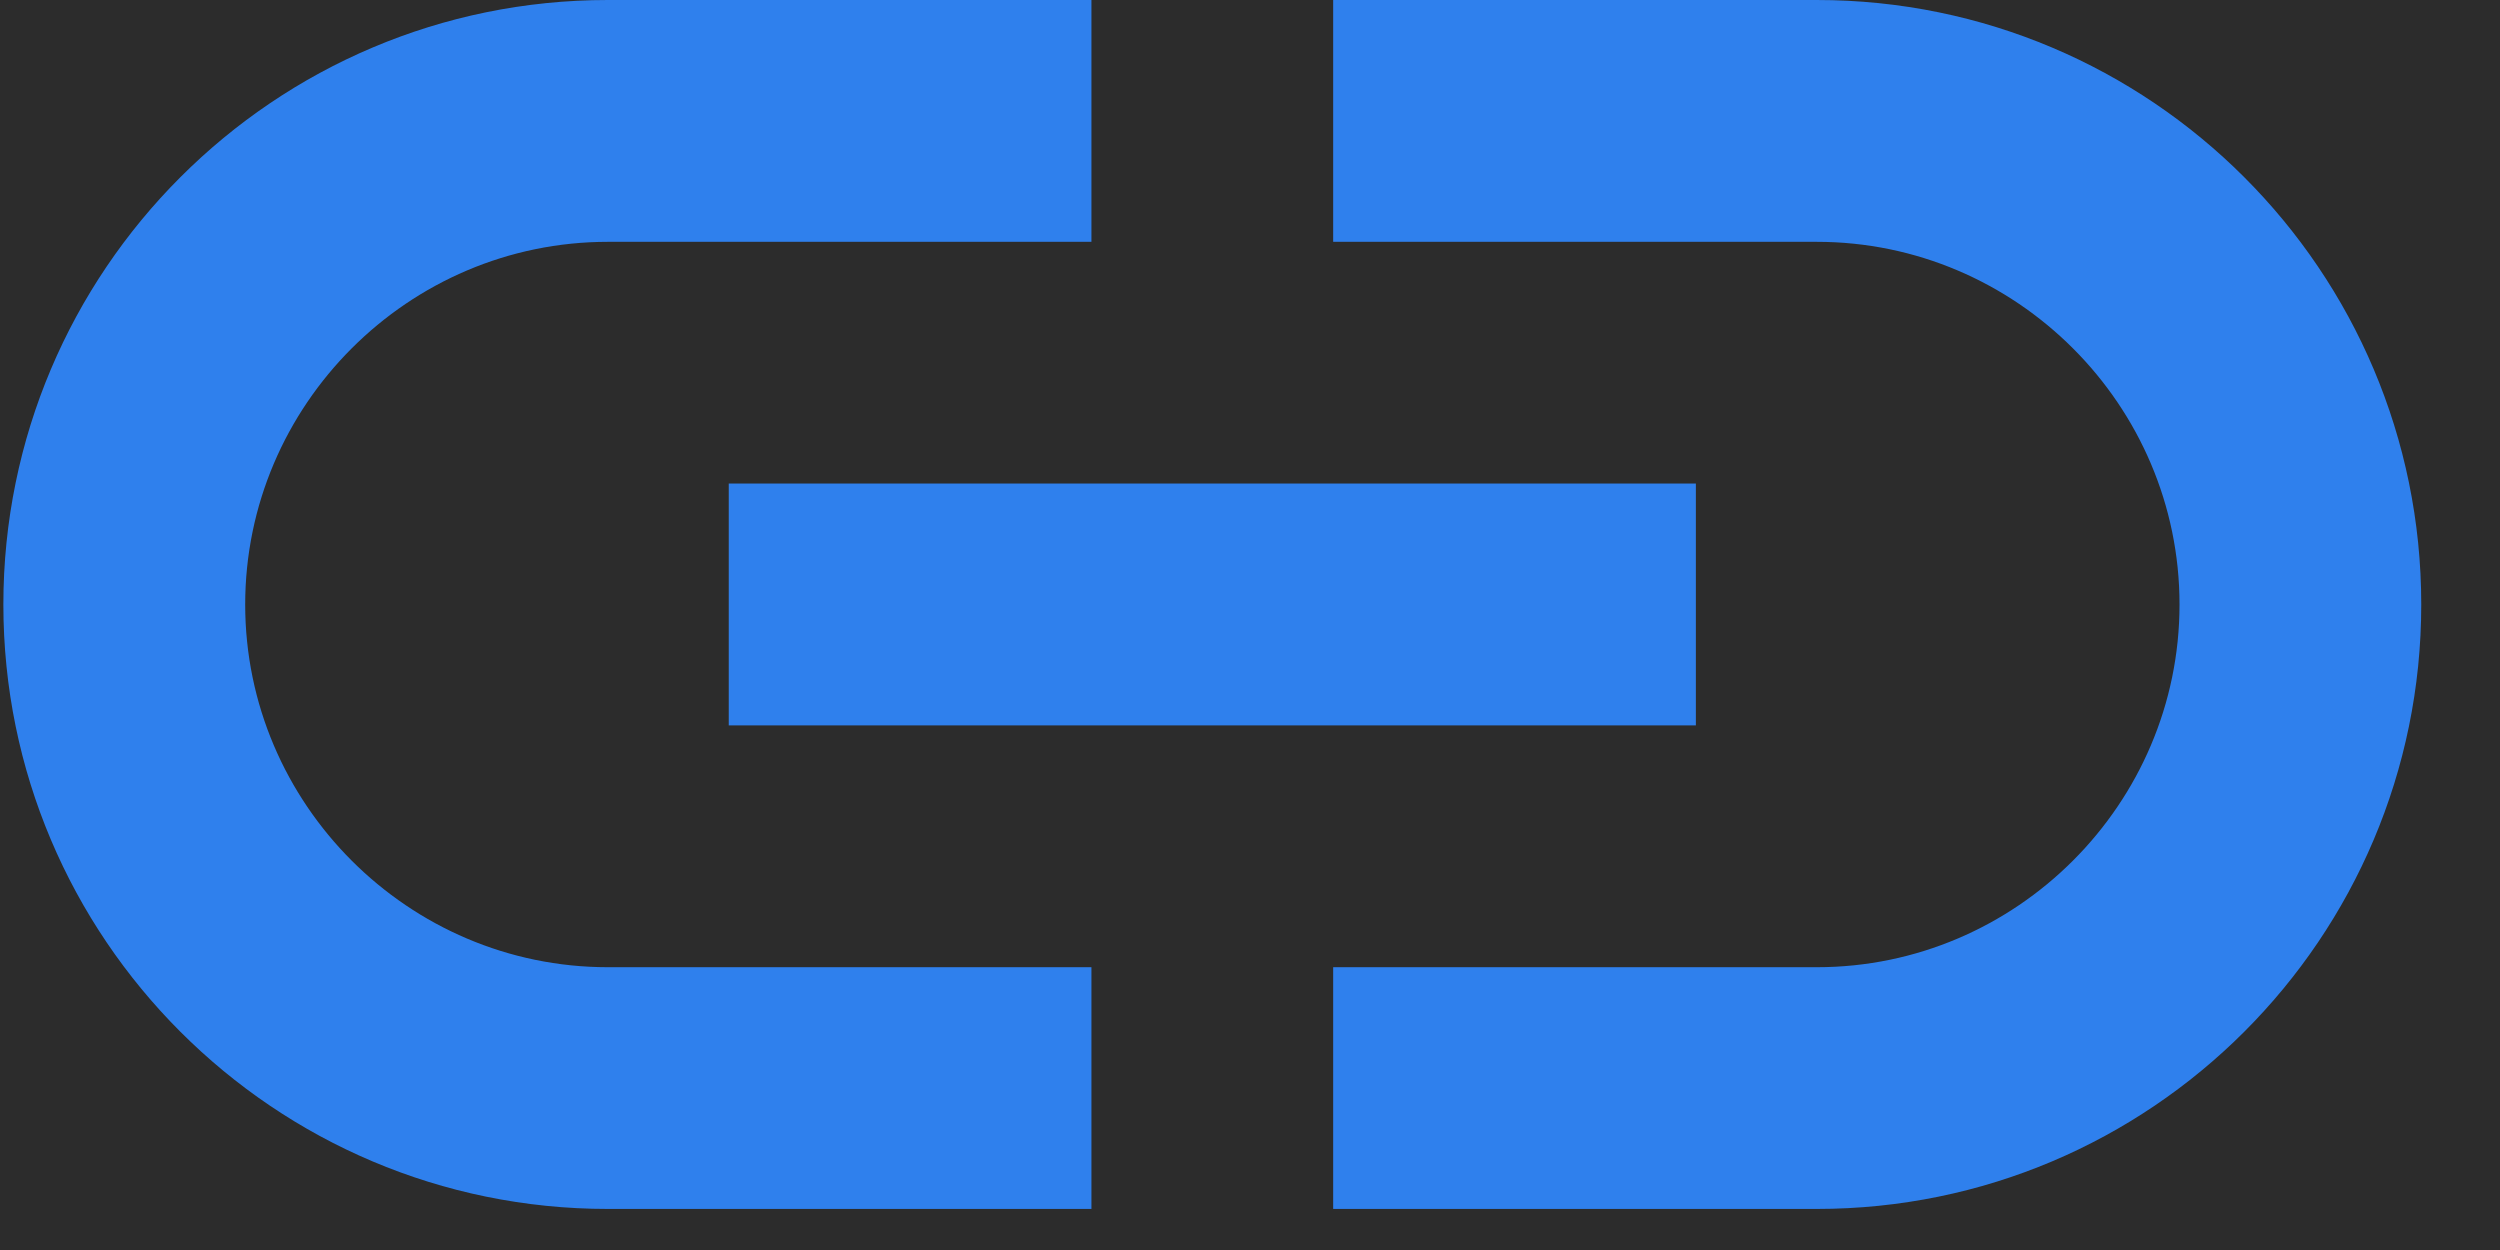 <svg width="26" height="13" viewBox="0 0 26 13" fill="none" xmlns="http://www.w3.org/2000/svg">
<rect width="26" height="13" fill="#2C2C2C"/>
<path fill-rule="evenodd" clip-rule="evenodd" d="M11.351 10.059H6.322C4.247 10.059 2.55 8.361 2.55 6.287C2.55 4.212 4.247 2.515 6.322 2.515H11.351V0H6.322C2.851 0 0.035 2.816 0.035 6.287C0.035 9.757 2.851 12.573 6.322 12.573H11.351V10.059ZM18.895 2.78406e-05H13.865V2.515H18.895C20.969 2.515 22.667 4.212 22.667 6.287C22.667 8.361 20.969 10.059 18.895 10.059H13.865V12.573H18.895C22.365 12.573 25.181 9.757 25.181 6.287C25.181 2.816 22.365 2.78406e-05 18.895 2.78406e-05ZM17.637 5.029H7.579V7.544H17.637V5.029Z" fill="#2F80ED"/>
</svg>
